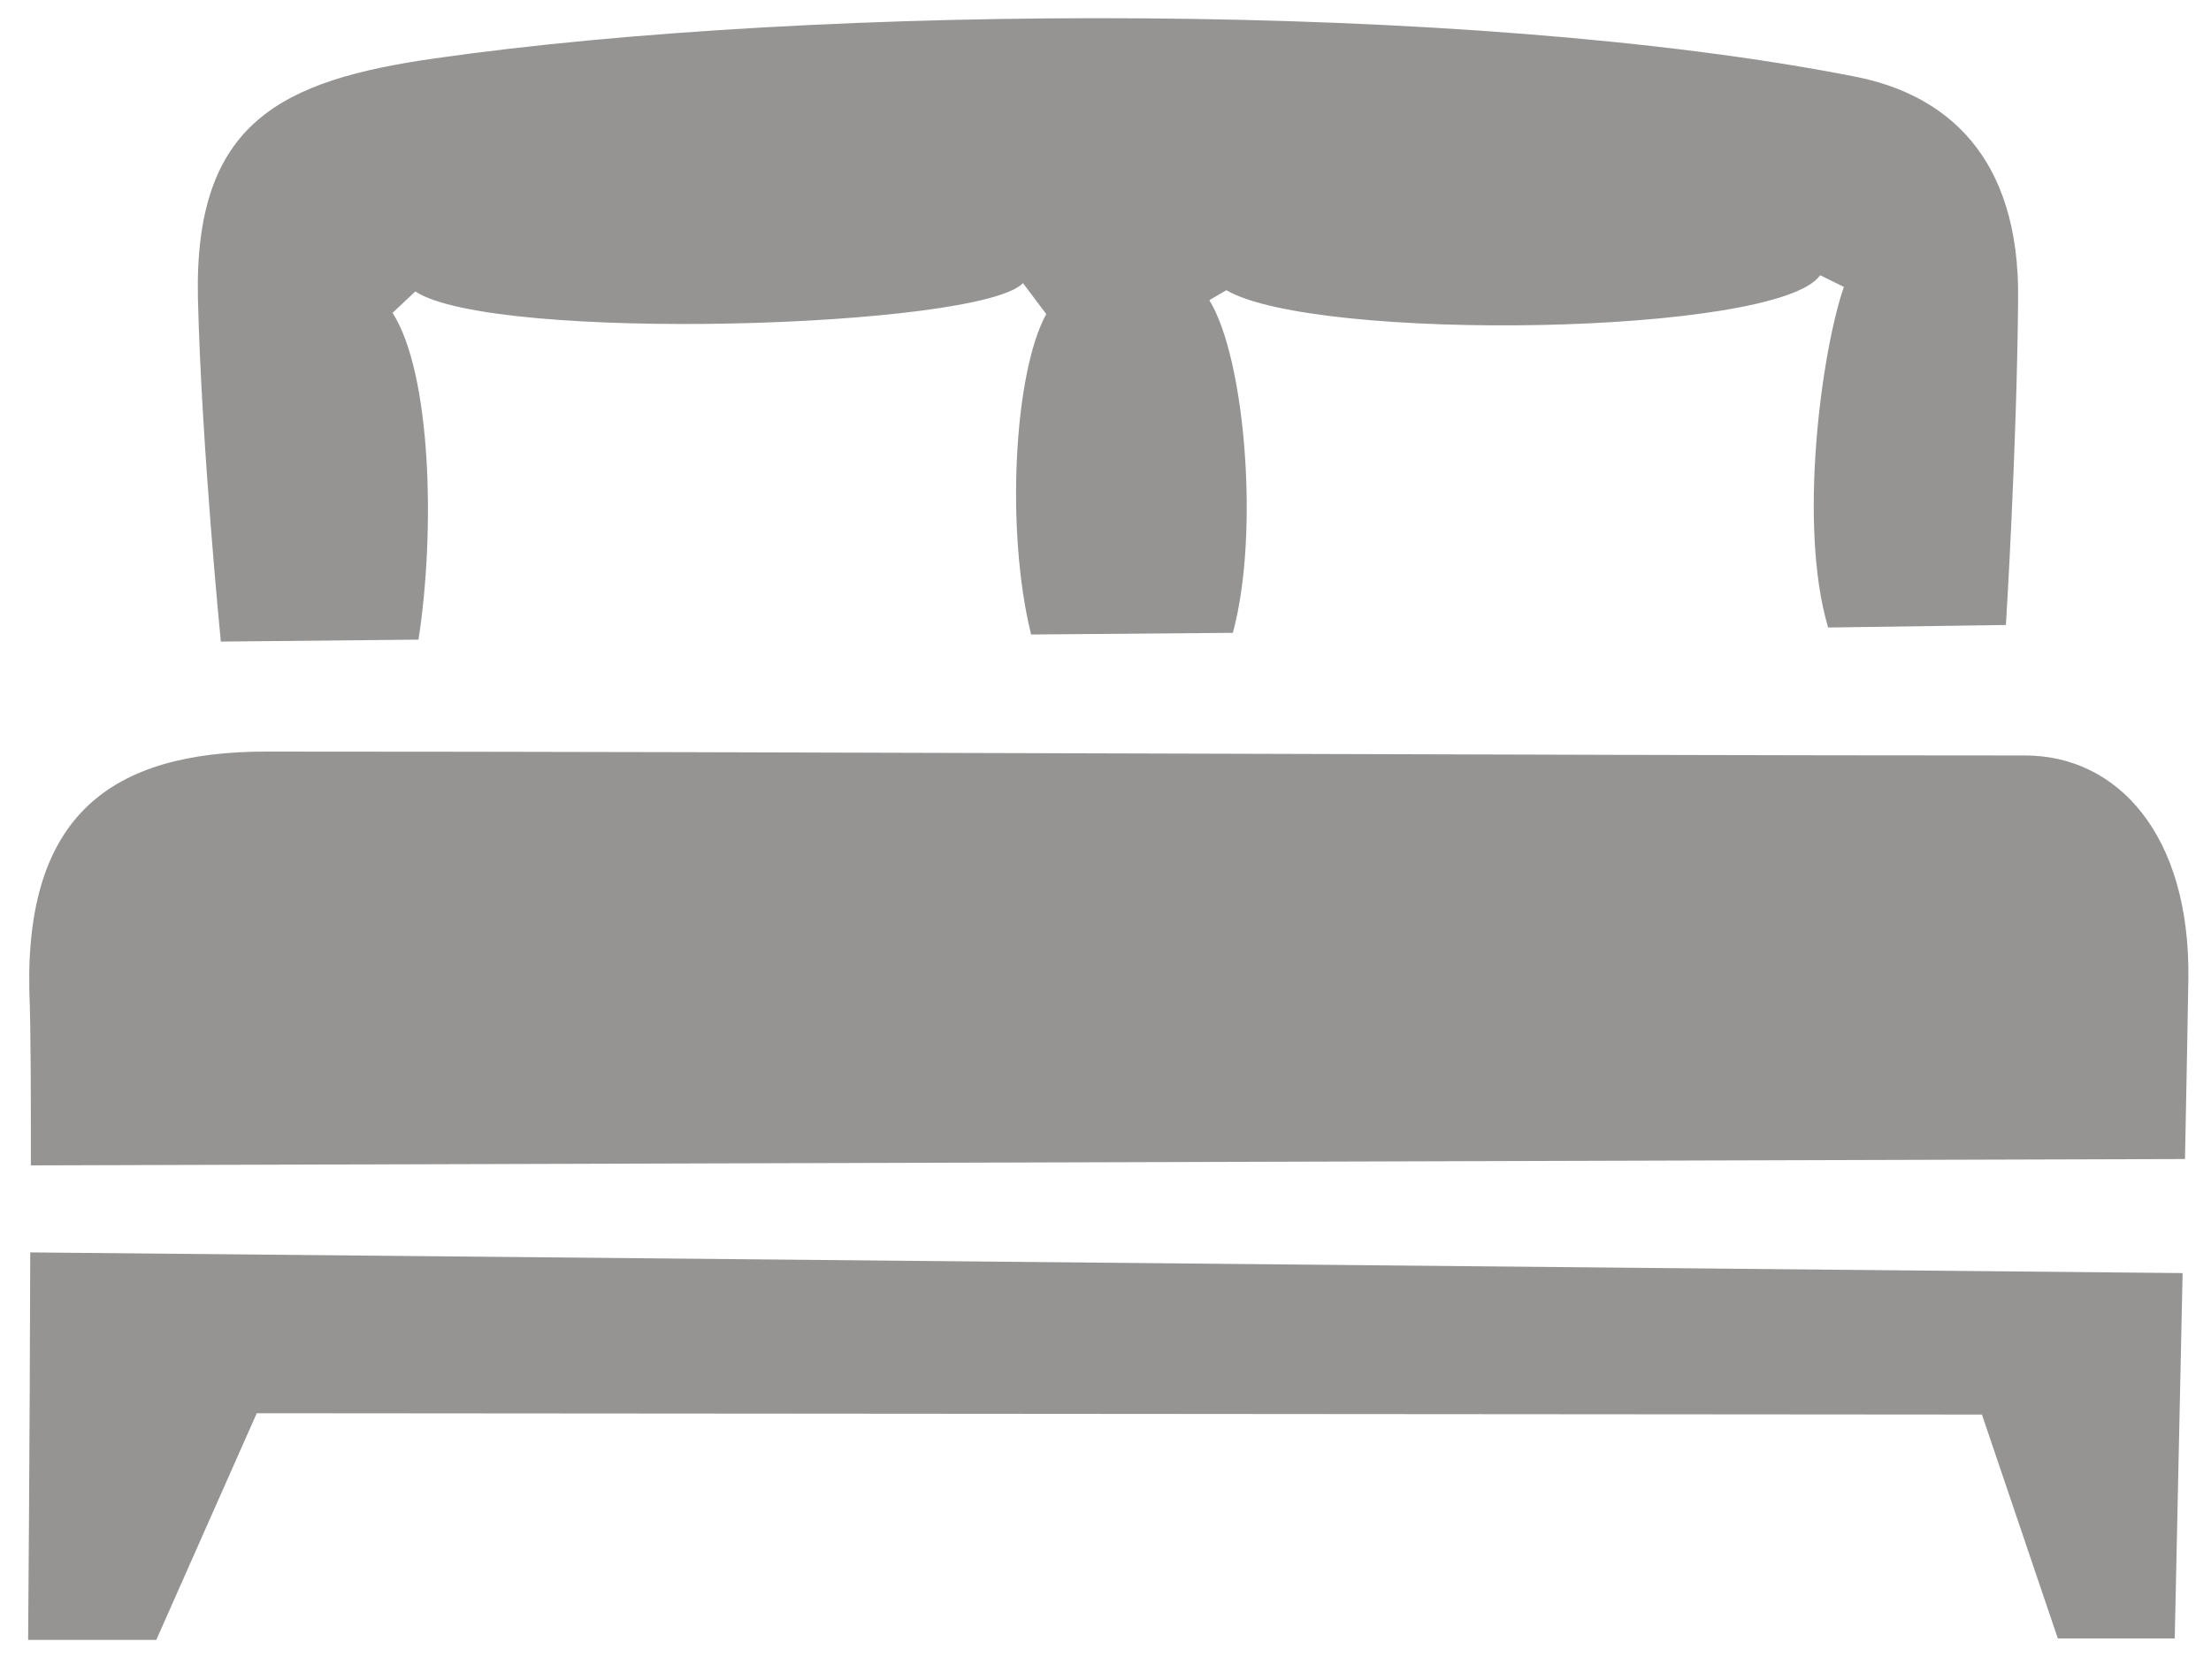 <svg width="25" height="19" viewBox="0 0 25 19" fill="none" xmlns="http://www.w3.org/2000/svg">
<path fill-rule="evenodd" clip-rule="evenodd" d="M24.706 13.108L0.349 13.18C0.349 12.369 0.349 11.656 0.332 11.216C0.286 9.223 1.255 8.5 3.012 8.5C8.89 8.5 17.375 8.544 22.898 8.544C23.94 8.544 24.766 9.438 24.744 11.069C24.737 11.513 24.723 12.255 24.706 13.108ZM20.671 7.097C20.325 5.935 20.601 3.956 20.849 3.245L20.581 3.113C20.098 3.799 14.865 3.871 13.867 3.282L13.674 3.395C14.08 4.052 14.244 6.041 13.94 7.157L11.659 7.176C11.369 6.007 11.465 4.214 11.83 3.552L11.567 3.202C11.084 3.712 5.58 3.878 4.696 3.296L4.439 3.538C4.877 4.226 4.923 5.997 4.732 7.234L2.497 7.256C2.497 7.256 2.279 5.053 2.238 3.376C2.193 1.38 3.178 0.909 4.918 0.66C9.267 0.039 16.609 0.006 20.973 0.866C21.995 1.066 22.84 1.757 22.819 3.39C22.804 5.094 22.681 7.068 22.681 7.068L20.671 7.097ZM24.679 14.398C24.636 16.435 24.59 18.53 24.59 18.53H23.268L22.41 15.998L2.903 15.983L1.767 18.547H0.318C0.318 18.547 0.337 16.261 0.342 14.164L24.679 14.398Z" fill="#2C2A29" fill-opacity="0.5"/>
</svg>
